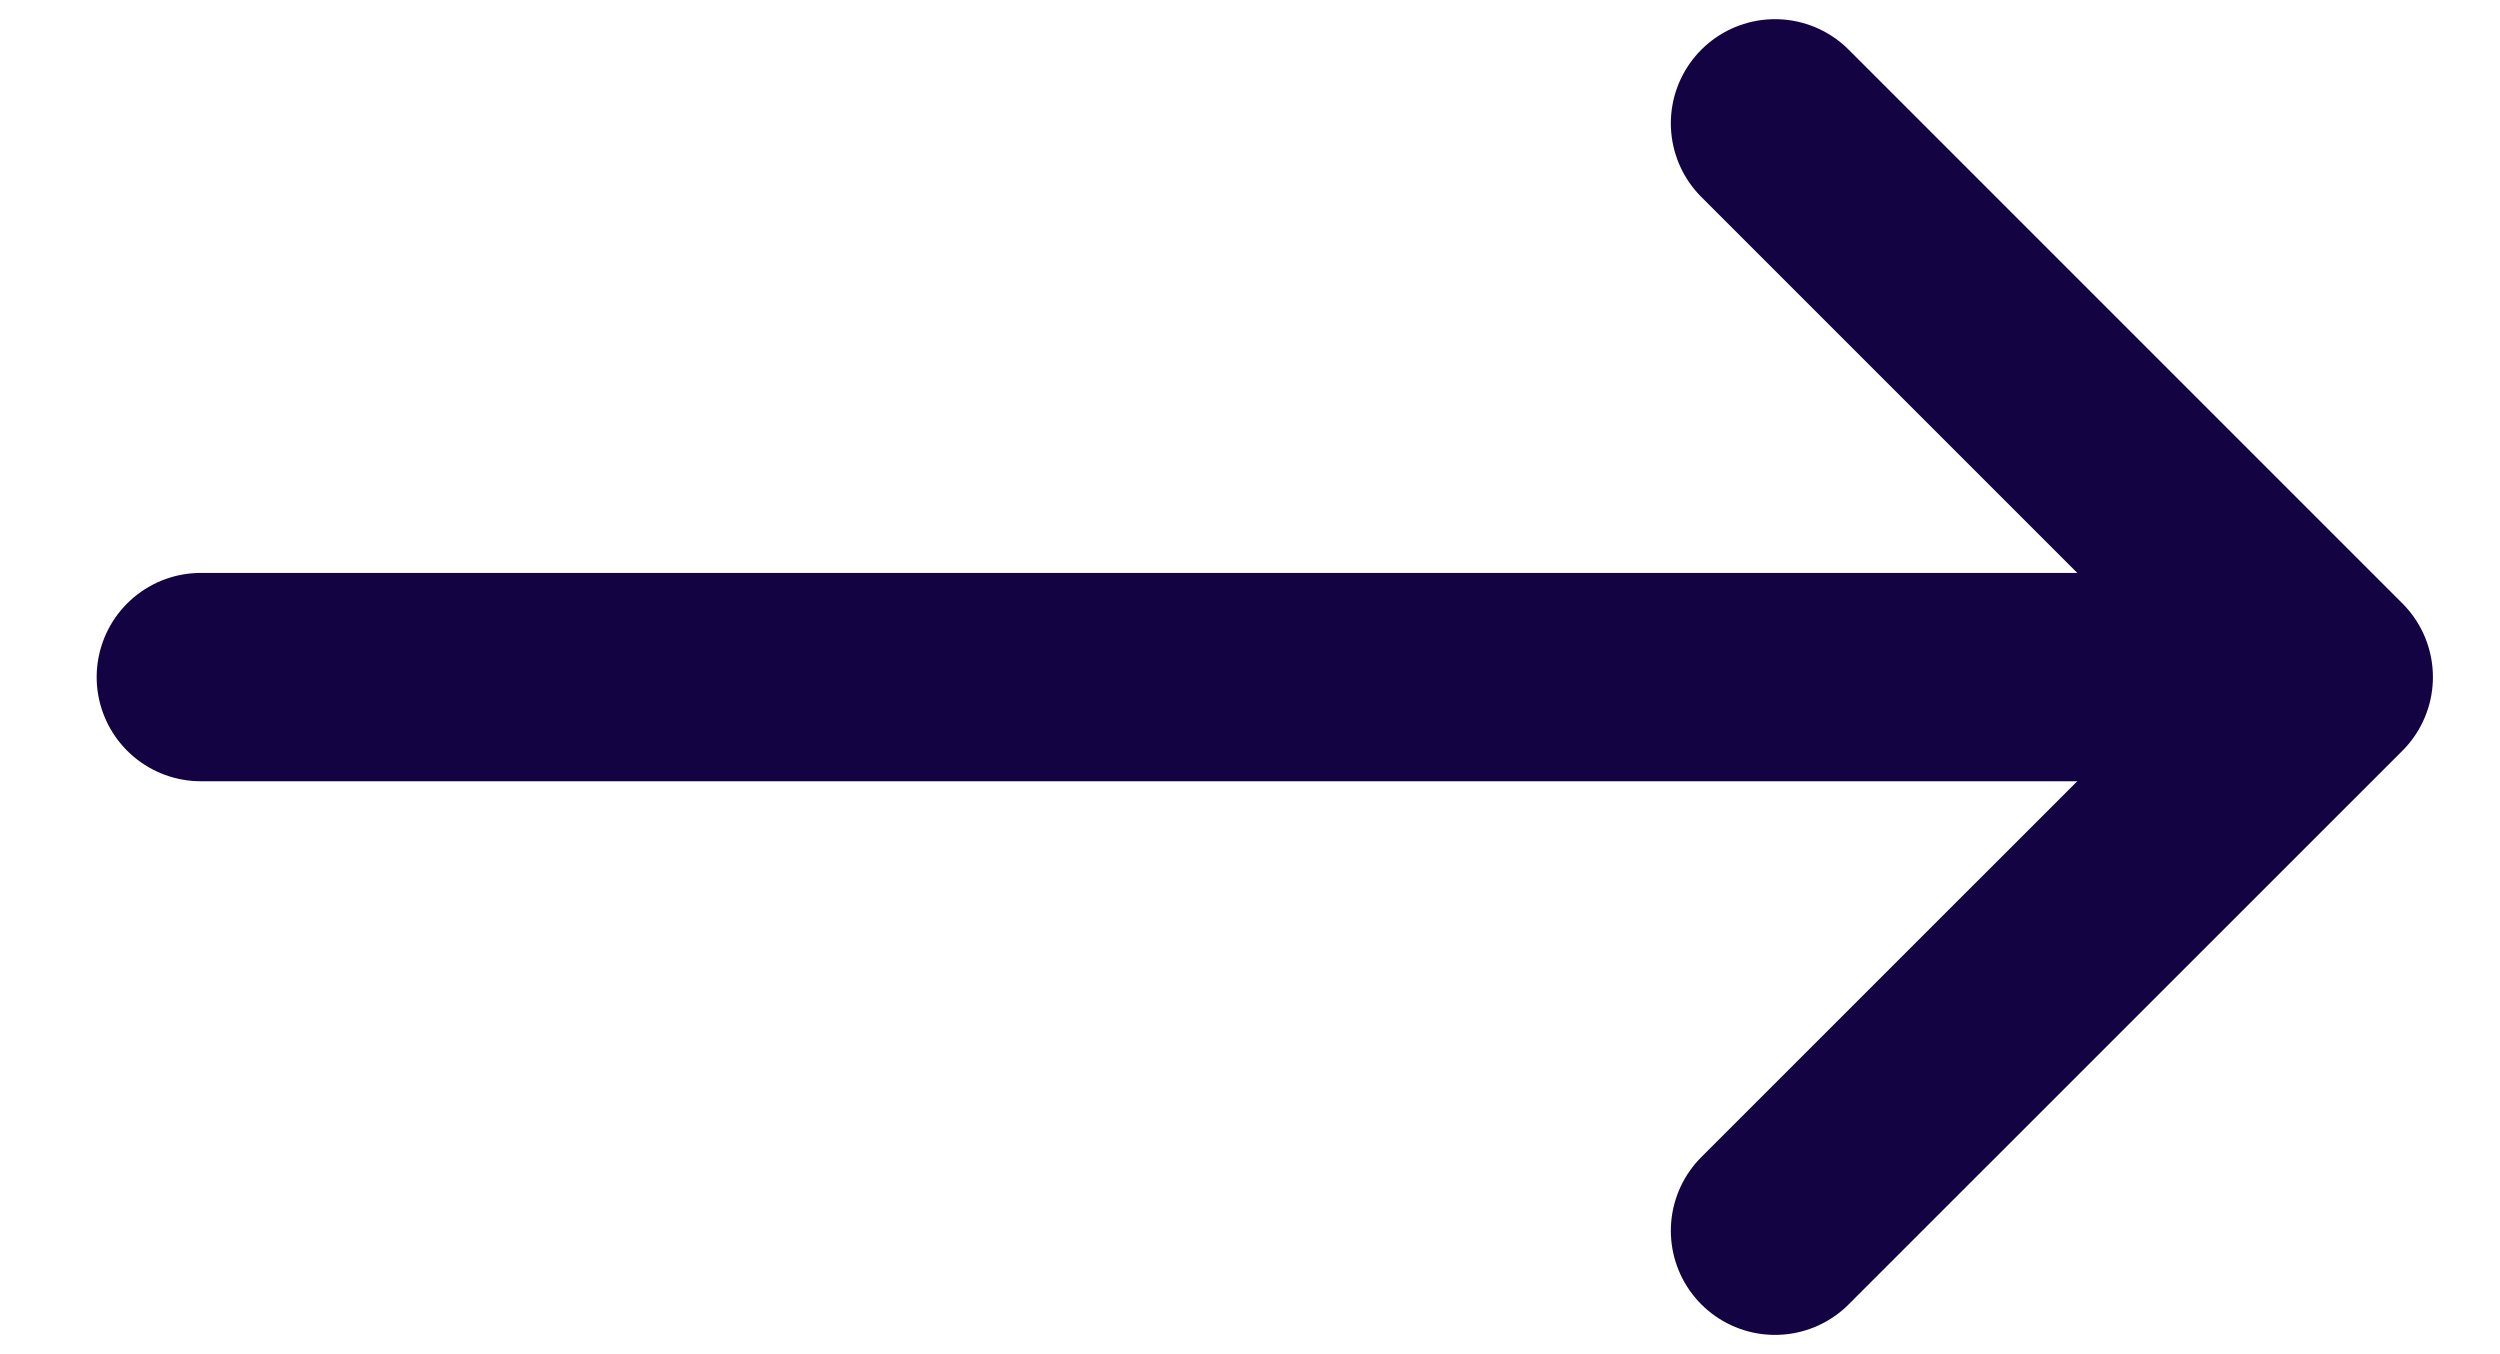 <svg width="24" height="13" viewBox="0 0 24 13" fill="none" xmlns="http://www.w3.org/2000/svg">
<path d="M1.928 6.5H20.928" stroke="#140342" stroke-width="2" stroke-linecap="round"/>
<path d="M17.04 1.184L22.356 6.5L17.04 11.815" stroke="#140342" stroke-width="2" stroke-linecap="round" stroke-linejoin="round"/>
</svg>
